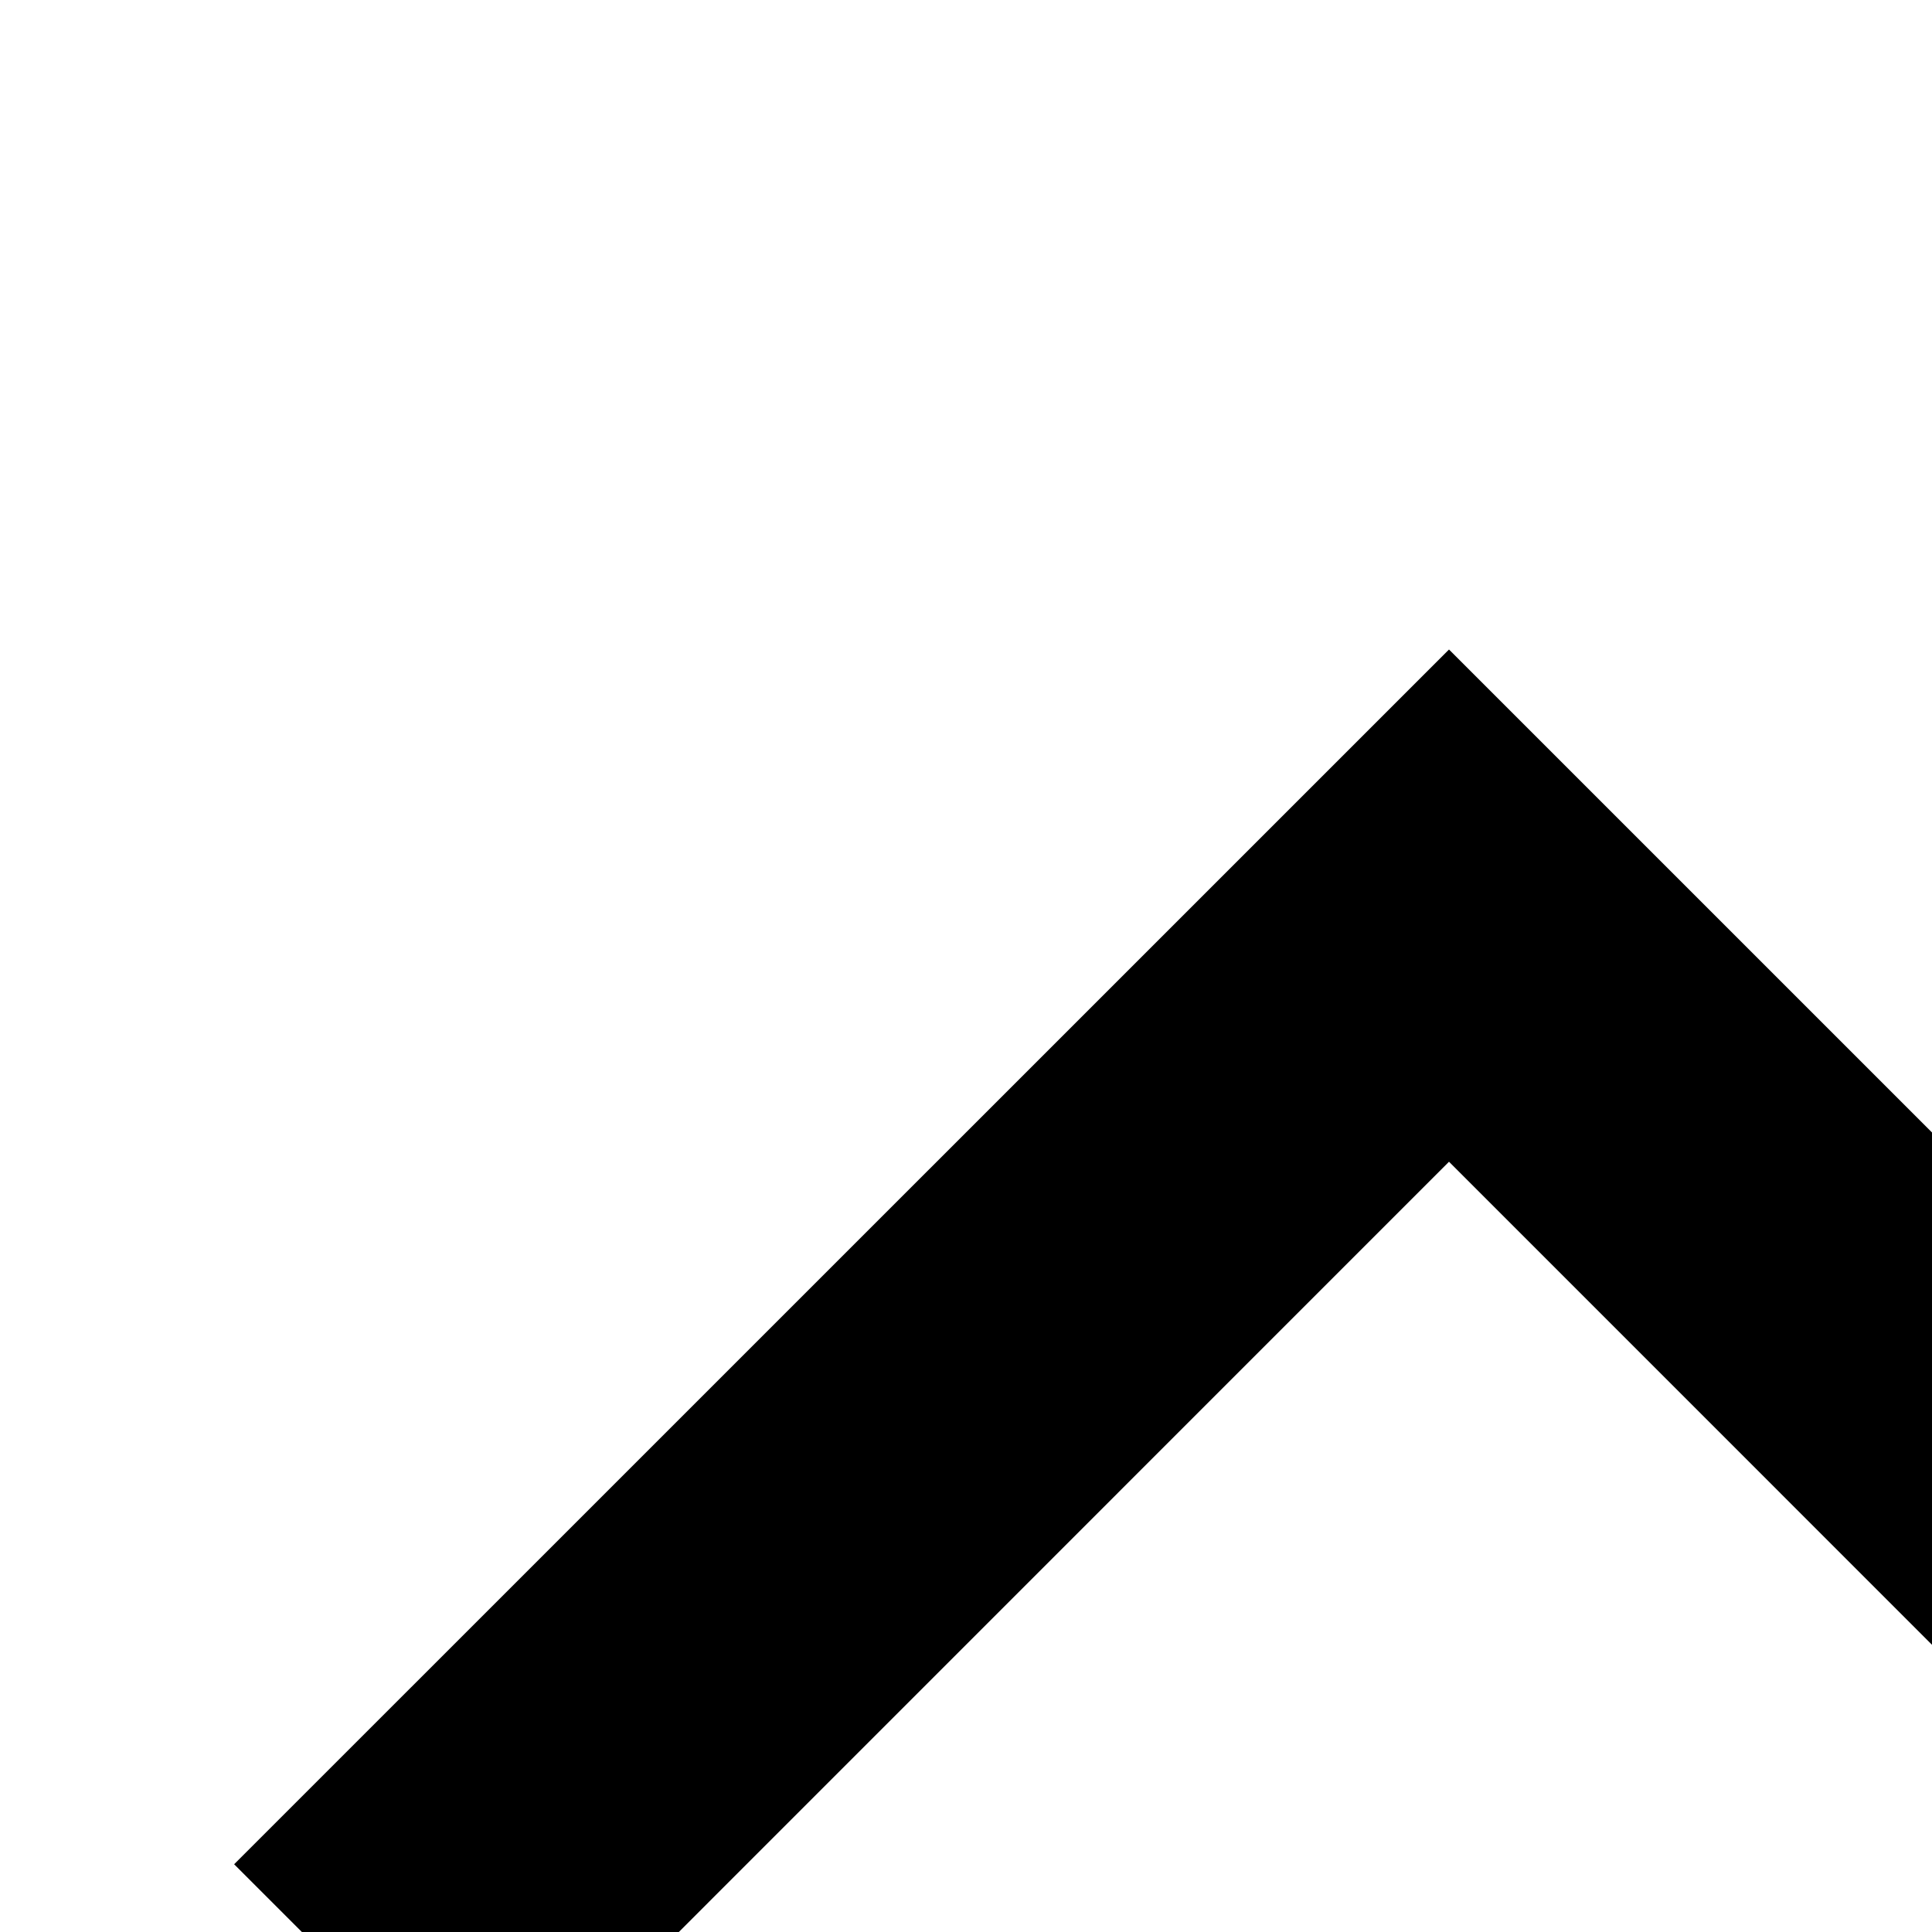 <svg width="16" height="16" viewBox="0 0 16 16" xmlns="http://www.w3.org/2000/svg">
<path fill-rule="evenodd" clip-rule="evenodd" d="M12 9.621L4.061 17.561L1.939 15.439L12 5.379L22.061 15.439L19.939 17.561L12 9.621Z"/>
</svg>
